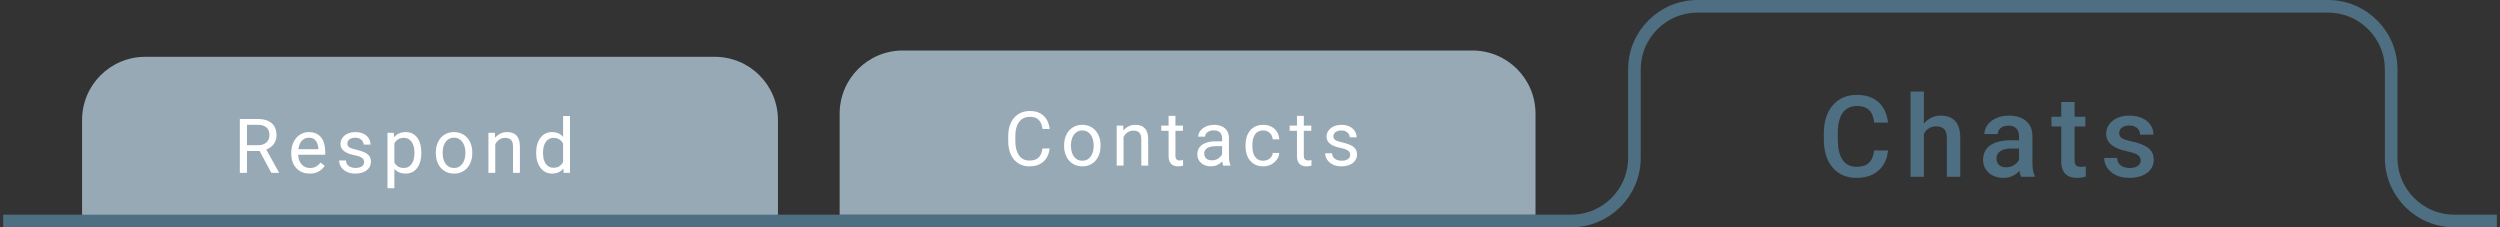 <svg width="396" height="36" viewBox="0 0 396 36" fill="none" xmlns="http://www.w3.org/2000/svg">
<rect x="0" y="0" width="396" height="36" fill="#333333" stroke="none"/>
<path d="M13 19C13 13.477 17.477 9 23 9H113.227C118.75 9 123.227 13.477 123.227 19V35H13V19Z" fill="#97A9B4"/>
<path d="M37.99 18.847H40.815C41.455 18.847 41.996 18.944 42.438 19.14C42.883 19.335 43.221 19.624 43.451 20.007C43.685 20.386 43.803 20.852 43.803 21.407C43.803 21.798 43.723 22.155 43.562 22.48C43.406 22.8 43.18 23.073 42.883 23.3C42.59 23.523 42.238 23.689 41.828 23.798L41.512 23.921H38.857L38.846 23.001H40.85C41.256 23.001 41.594 22.931 41.863 22.79C42.133 22.645 42.336 22.452 42.473 22.21C42.609 21.968 42.678 21.7 42.678 21.407C42.678 21.079 42.613 20.792 42.484 20.546C42.355 20.3 42.152 20.11 41.875 19.977C41.602 19.841 41.248 19.773 40.815 19.773H39.121V27.378H37.99V18.847ZM42.977 27.378L40.902 23.511L42.08 23.505L44.184 27.308V27.378H42.977ZM49.052 27.495C48.61 27.495 48.21 27.421 47.85 27.273C47.495 27.12 47.188 26.907 46.931 26.634C46.677 26.36 46.481 26.036 46.344 25.661C46.208 25.286 46.139 24.876 46.139 24.431V24.185C46.139 23.669 46.216 23.21 46.368 22.808C46.52 22.401 46.727 22.058 46.989 21.776C47.251 21.495 47.548 21.282 47.88 21.138C48.212 20.993 48.556 20.921 48.911 20.921C49.364 20.921 49.755 20.999 50.083 21.155C50.415 21.311 50.686 21.53 50.897 21.811C51.108 22.089 51.264 22.417 51.366 22.796C51.468 23.171 51.518 23.581 51.518 24.026V24.513H46.784V23.628H50.434V23.546C50.419 23.265 50.36 22.991 50.259 22.726C50.161 22.46 50.005 22.241 49.79 22.069C49.575 21.898 49.282 21.811 48.911 21.811C48.665 21.811 48.438 21.864 48.231 21.97C48.024 22.071 47.846 22.224 47.698 22.427C47.55 22.63 47.434 22.878 47.352 23.171C47.27 23.464 47.229 23.802 47.229 24.185V24.431C47.229 24.731 47.27 25.015 47.352 25.28C47.438 25.542 47.561 25.773 47.721 25.972C47.886 26.171 48.083 26.327 48.313 26.44C48.548 26.554 48.813 26.61 49.11 26.61C49.493 26.61 49.817 26.532 50.083 26.376C50.348 26.22 50.581 26.011 50.78 25.749L51.436 26.27C51.3 26.477 51.126 26.675 50.915 26.862C50.704 27.05 50.444 27.202 50.136 27.319C49.831 27.436 49.469 27.495 49.052 27.495ZM57.675 25.696C57.675 25.54 57.64 25.395 57.57 25.263C57.504 25.126 57.365 25.003 57.154 24.894C56.947 24.78 56.634 24.683 56.216 24.601C55.865 24.526 55.547 24.439 55.261 24.337C54.98 24.235 54.74 24.112 54.541 23.968C54.345 23.823 54.195 23.653 54.09 23.458C53.984 23.263 53.931 23.034 53.931 22.773C53.931 22.523 53.986 22.286 54.095 22.064C54.209 21.841 54.367 21.644 54.57 21.472C54.777 21.3 55.025 21.165 55.314 21.067C55.603 20.97 55.925 20.921 56.281 20.921C56.789 20.921 57.222 21.011 57.582 21.19C57.941 21.37 58.216 21.61 58.408 21.911C58.599 22.208 58.695 22.538 58.695 22.901H57.611C57.611 22.726 57.558 22.556 57.453 22.392C57.351 22.224 57.201 22.085 57.002 21.976C56.806 21.866 56.566 21.811 56.281 21.811C55.98 21.811 55.736 21.858 55.548 21.952C55.365 22.042 55.23 22.157 55.144 22.298C55.062 22.439 55.021 22.587 55.021 22.743C55.021 22.86 55.041 22.966 55.08 23.06C55.123 23.149 55.197 23.233 55.302 23.311C55.408 23.386 55.556 23.456 55.748 23.523C55.939 23.589 56.183 23.655 56.48 23.722C57 23.839 57.427 23.98 57.763 24.144C58.099 24.308 58.349 24.509 58.513 24.747C58.677 24.985 58.759 25.274 58.759 25.614C58.759 25.892 58.701 26.145 58.584 26.376C58.47 26.606 58.304 26.806 58.086 26.974C57.871 27.138 57.613 27.267 57.312 27.36C57.015 27.45 56.681 27.495 56.31 27.495C55.752 27.495 55.279 27.395 54.892 27.196C54.505 26.997 54.212 26.739 54.013 26.423C53.814 26.106 53.715 25.773 53.715 25.421H54.804C54.82 25.718 54.906 25.954 55.062 26.13C55.218 26.302 55.41 26.425 55.636 26.499C55.863 26.569 56.087 26.605 56.31 26.605C56.607 26.605 56.855 26.565 57.054 26.487C57.257 26.409 57.412 26.302 57.517 26.165C57.623 26.028 57.675 25.872 57.675 25.696ZM62.467 22.257V29.815H61.377V21.038H62.373L62.467 22.257ZM66.739 24.155V24.278C66.739 24.739 66.684 25.167 66.575 25.561C66.465 25.952 66.305 26.292 66.094 26.581C65.887 26.87 65.631 27.095 65.327 27.255C65.022 27.415 64.672 27.495 64.278 27.495C63.875 27.495 63.52 27.429 63.211 27.296C62.903 27.163 62.641 26.97 62.426 26.716C62.211 26.462 62.039 26.157 61.91 25.802C61.785 25.446 61.7 25.046 61.653 24.601V23.944C61.7 23.476 61.788 23.056 61.916 22.685C62.045 22.314 62.215 21.997 62.426 21.735C62.641 21.47 62.901 21.269 63.206 21.132C63.51 20.991 63.862 20.921 64.26 20.921C64.659 20.921 65.012 20.999 65.321 21.155C65.629 21.308 65.889 21.526 66.1 21.811C66.311 22.097 66.469 22.439 66.575 22.837C66.684 23.231 66.739 23.671 66.739 24.155ZM65.649 24.278V24.155C65.649 23.839 65.616 23.542 65.549 23.265C65.483 22.983 65.379 22.737 65.239 22.526C65.102 22.311 64.926 22.144 64.711 22.023C64.496 21.898 64.241 21.835 63.944 21.835C63.67 21.835 63.432 21.882 63.229 21.976C63.03 22.069 62.86 22.196 62.719 22.356C62.578 22.513 62.463 22.692 62.373 22.895C62.288 23.095 62.223 23.302 62.18 23.517V25.034C62.258 25.308 62.368 25.565 62.508 25.808C62.649 26.046 62.836 26.239 63.071 26.388C63.305 26.532 63.6 26.605 63.956 26.605C64.248 26.605 64.5 26.544 64.711 26.423C64.926 26.298 65.102 26.128 65.239 25.913C65.379 25.698 65.483 25.452 65.549 25.175C65.616 24.894 65.649 24.595 65.649 24.278ZM69.034 24.278V24.144C69.034 23.686 69.101 23.263 69.234 22.872C69.366 22.477 69.558 22.136 69.808 21.847C70.058 21.554 70.361 21.327 70.716 21.167C71.072 21.003 71.47 20.921 71.911 20.921C72.357 20.921 72.757 21.003 73.112 21.167C73.472 21.327 73.777 21.554 74.027 21.847C74.281 22.136 74.474 22.477 74.607 22.872C74.74 23.263 74.806 23.686 74.806 24.144V24.278C74.806 24.735 74.74 25.159 74.607 25.55C74.474 25.94 74.281 26.282 74.027 26.575C73.777 26.864 73.474 27.091 73.118 27.255C72.767 27.415 72.368 27.495 71.923 27.495C71.478 27.495 71.077 27.415 70.722 27.255C70.366 27.091 70.062 26.864 69.808 26.575C69.558 26.282 69.366 25.94 69.234 25.55C69.101 25.159 69.034 24.735 69.034 24.278ZM70.118 24.144V24.278C70.118 24.595 70.156 24.894 70.23 25.175C70.304 25.452 70.415 25.698 70.564 25.913C70.716 26.128 70.906 26.298 71.132 26.423C71.359 26.544 71.622 26.605 71.923 26.605C72.22 26.605 72.48 26.544 72.702 26.423C72.929 26.298 73.116 26.128 73.265 25.913C73.413 25.698 73.525 25.452 73.599 25.175C73.677 24.894 73.716 24.595 73.716 24.278V24.144C73.716 23.831 73.677 23.536 73.599 23.259C73.525 22.977 73.411 22.73 73.259 22.515C73.111 22.296 72.923 22.124 72.697 21.999C72.474 21.874 72.212 21.811 71.911 21.811C71.615 21.811 71.353 21.874 71.126 21.999C70.903 22.124 70.716 22.296 70.564 22.515C70.415 22.73 70.304 22.977 70.23 23.259C70.156 23.536 70.118 23.831 70.118 24.144ZM78.449 22.392V27.378H77.365V21.038H78.391L78.449 22.392ZM78.191 23.968L77.74 23.95C77.744 23.517 77.809 23.116 77.934 22.749C78.059 22.378 78.234 22.056 78.461 21.782C78.688 21.509 78.957 21.298 79.269 21.149C79.586 20.997 79.936 20.921 80.318 20.921C80.631 20.921 80.912 20.964 81.162 21.05C81.412 21.132 81.625 21.265 81.801 21.448C81.981 21.632 82.117 21.87 82.211 22.163C82.305 22.452 82.352 22.806 82.352 23.224V27.378H81.262V23.212C81.262 22.88 81.213 22.614 81.115 22.415C81.018 22.212 80.875 22.065 80.688 21.976C80.5 21.882 80.269 21.835 79.996 21.835C79.727 21.835 79.481 21.892 79.258 22.005C79.039 22.118 78.85 22.274 78.689 22.474C78.533 22.673 78.41 22.901 78.32 23.159C78.234 23.413 78.191 23.683 78.191 23.968ZM89.194 26.148V18.378H90.284V27.378H89.288L89.194 26.148ZM84.928 24.278V24.155C84.928 23.671 84.987 23.231 85.104 22.837C85.225 22.439 85.395 22.097 85.614 21.811C85.837 21.526 86.1 21.308 86.405 21.155C86.714 20.999 87.057 20.921 87.436 20.921C87.835 20.921 88.182 20.991 88.479 21.132C88.78 21.269 89.034 21.47 89.241 21.735C89.452 21.997 89.618 22.314 89.739 22.685C89.86 23.056 89.944 23.476 89.991 23.944V24.483C89.948 24.948 89.864 25.366 89.739 25.737C89.618 26.108 89.452 26.425 89.241 26.686C89.034 26.948 88.78 27.149 88.479 27.29C88.178 27.427 87.827 27.495 87.425 27.495C87.053 27.495 86.714 27.415 86.405 27.255C86.1 27.095 85.837 26.87 85.614 26.581C85.395 26.292 85.225 25.952 85.104 25.561C84.987 25.167 84.928 24.739 84.928 24.278ZM86.018 24.155V24.278C86.018 24.595 86.05 24.892 86.112 25.169C86.178 25.446 86.28 25.69 86.417 25.901C86.553 26.112 86.727 26.278 86.938 26.399C87.149 26.517 87.401 26.575 87.694 26.575C88.053 26.575 88.348 26.499 88.579 26.347C88.813 26.194 89.001 25.993 89.141 25.743C89.282 25.493 89.391 25.222 89.469 24.929V23.517C89.423 23.302 89.354 23.095 89.264 22.895C89.178 22.692 89.065 22.513 88.925 22.356C88.788 22.196 88.618 22.069 88.415 21.976C88.216 21.882 87.979 21.835 87.706 21.835C87.409 21.835 87.153 21.898 86.938 22.023C86.727 22.144 86.553 22.311 86.417 22.526C86.28 22.737 86.178 22.983 86.112 23.265C86.05 23.542 86.018 23.839 86.018 24.155Z" fill="white"/>
<path d="M395.5 35H388.762C383.24 35 378.762 30.523 378.762 25V11C378.762 5.477 374.285 1 368.762 1H268.893C263.37 1 258.893 5.477 258.893 11V25C258.893 30.523 254.415 35 248.893 35H0.5" stroke="#4E6E81" stroke-width="2"/>
<path d="M296.859 23.834H299.057C298.986 24.672 298.752 25.419 298.354 26.075C297.955 26.726 297.396 27.238 296.675 27.613C295.954 27.988 295.078 28.176 294.047 28.176C293.256 28.176 292.544 28.035 291.911 27.754C291.278 27.467 290.736 27.062 290.285 26.541C289.834 26.014 289.488 25.378 289.248 24.634C289.014 23.89 288.896 23.058 288.896 22.138V21.074C288.896 20.154 289.017 19.322 289.257 18.578C289.503 17.834 289.854 17.198 290.312 16.671C290.769 16.138 291.316 15.73 291.955 15.449C292.6 15.168 293.323 15.027 294.126 15.027C295.146 15.027 296.007 15.215 296.71 15.59C297.413 15.965 297.958 16.483 298.345 17.145C298.737 17.808 298.978 18.566 299.065 19.422H296.868C296.81 18.871 296.681 18.399 296.481 18.007C296.288 17.614 296.001 17.315 295.62 17.11C295.239 16.899 294.741 16.794 294.126 16.794C293.622 16.794 293.183 16.888 292.808 17.075C292.433 17.263 292.119 17.538 291.867 17.901C291.615 18.265 291.425 18.713 291.296 19.246C291.173 19.773 291.111 20.377 291.111 21.057V22.138C291.111 22.782 291.167 23.368 291.278 23.895C291.396 24.417 291.571 24.865 291.806 25.24C292.046 25.615 292.351 25.905 292.72 26.11C293.089 26.315 293.531 26.418 294.047 26.418C294.674 26.418 295.181 26.318 295.567 26.119C295.96 25.92 296.256 25.63 296.455 25.249C296.66 24.862 296.795 24.391 296.859 23.834ZM304.741 14.5V28H302.632V14.5H304.741ZM304.372 22.894L303.687 22.885C303.693 22.229 303.783 21.622 303.959 21.065C304.141 20.509 304.393 20.025 304.715 19.615C305.043 19.199 305.436 18.88 305.893 18.657C306.35 18.429 306.857 18.314 307.413 18.314C307.882 18.314 308.304 18.379 308.679 18.508C309.06 18.637 309.388 18.845 309.663 19.132C309.939 19.413 310.147 19.782 310.287 20.239C310.434 20.69 310.507 21.241 310.507 21.892V28H308.38V21.874C308.38 21.417 308.313 21.054 308.178 20.784C308.049 20.515 307.859 20.321 307.607 20.204C307.355 20.081 307.047 20.02 306.684 20.02C306.303 20.02 305.966 20.096 305.673 20.248C305.386 20.4 305.146 20.608 304.952 20.872C304.759 21.136 304.613 21.44 304.513 21.786C304.419 22.132 304.372 22.501 304.372 22.894ZM319.813 26.093V21.558C319.813 21.218 319.751 20.925 319.628 20.679C319.505 20.433 319.318 20.242 319.066 20.107C318.82 19.973 318.509 19.905 318.134 19.905C317.788 19.905 317.49 19.964 317.238 20.081C316.986 20.198 316.789 20.356 316.649 20.556C316.508 20.755 316.438 20.98 316.438 21.232H314.329C314.329 20.857 314.419 20.494 314.601 20.143C314.783 19.791 315.046 19.477 315.392 19.202C315.738 18.927 316.151 18.71 316.631 18.552C317.112 18.394 317.651 18.314 318.248 18.314C318.963 18.314 319.596 18.435 320.147 18.675C320.704 18.915 321.14 19.278 321.456 19.765C321.779 20.245 321.94 20.849 321.94 21.575V25.803C321.94 26.236 321.969 26.626 322.028 26.972C322.092 27.311 322.183 27.607 322.3 27.859V28H320.129C320.03 27.771 319.951 27.481 319.892 27.13C319.839 26.773 319.813 26.427 319.813 26.093ZM320.121 22.217L320.138 23.526H318.618C318.225 23.526 317.879 23.564 317.58 23.641C317.282 23.711 317.033 23.816 316.833 23.957C316.634 24.098 316.485 24.268 316.385 24.467C316.286 24.666 316.236 24.892 316.236 25.144C316.236 25.395 316.294 25.627 316.412 25.838C316.529 26.043 316.699 26.204 316.921 26.321C317.15 26.439 317.425 26.497 317.747 26.497C318.181 26.497 318.559 26.409 318.881 26.233C319.209 26.052 319.467 25.832 319.655 25.574C319.842 25.311 319.942 25.061 319.954 24.827L320.639 25.768C320.569 26.008 320.449 26.266 320.279 26.541C320.109 26.816 319.886 27.08 319.611 27.332C319.341 27.578 319.016 27.78 318.635 27.939C318.26 28.097 317.827 28.176 317.334 28.176C316.713 28.176 316.16 28.053 315.673 27.807C315.187 27.555 314.806 27.218 314.531 26.796C314.255 26.368 314.118 25.885 314.118 25.346C314.118 24.842 314.211 24.396 314.399 24.01C314.592 23.617 314.873 23.289 315.243 23.025C315.618 22.762 316.075 22.562 316.614 22.428C317.153 22.287 317.768 22.217 318.459 22.217H320.121ZM330.314 18.49V20.037H324.953V18.49H330.314ZM326.5 16.161H328.618V25.372C328.618 25.665 328.659 25.891 328.741 26.049C328.829 26.201 328.949 26.304 329.101 26.356C329.254 26.409 329.432 26.436 329.637 26.436C329.784 26.436 329.924 26.427 330.059 26.409C330.194 26.392 330.302 26.374 330.384 26.356L330.393 27.974C330.217 28.026 330.012 28.073 329.778 28.114C329.549 28.155 329.286 28.176 328.987 28.176C328.501 28.176 328.07 28.091 327.695 27.921C327.32 27.745 327.027 27.461 326.816 27.068C326.605 26.676 326.5 26.154 326.5 25.504V16.161ZM339.084 25.425C339.084 25.214 339.031 25.023 338.926 24.854C338.82 24.678 338.618 24.52 338.319 24.379C338.026 24.238 337.593 24.109 337.018 23.992C336.514 23.881 336.052 23.749 335.63 23.597C335.214 23.439 334.856 23.248 334.557 23.025C334.259 22.803 334.027 22.539 333.863 22.234C333.699 21.93 333.617 21.578 333.617 21.18C333.617 20.793 333.702 20.427 333.872 20.081C334.042 19.735 334.285 19.431 334.601 19.167C334.918 18.903 335.302 18.695 335.753 18.543C336.21 18.391 336.72 18.314 337.282 18.314C338.079 18.314 338.762 18.449 339.33 18.719C339.904 18.982 340.344 19.343 340.648 19.8C340.953 20.251 341.105 20.761 341.105 21.329H338.987C338.987 21.077 338.923 20.843 338.794 20.626C338.671 20.403 338.483 20.225 338.231 20.09C337.979 19.949 337.663 19.879 337.282 19.879C336.919 19.879 336.617 19.938 336.377 20.055C336.142 20.166 335.967 20.312 335.849 20.494C335.738 20.676 335.682 20.875 335.682 21.092C335.682 21.25 335.712 21.394 335.77 21.523C335.835 21.645 335.94 21.76 336.087 21.865C336.233 21.965 336.432 22.059 336.684 22.146C336.942 22.234 337.264 22.319 337.651 22.401C338.378 22.554 339.002 22.75 339.523 22.99C340.051 23.225 340.455 23.529 340.736 23.904C341.017 24.273 341.158 24.742 341.158 25.311C341.158 25.732 341.067 26.119 340.886 26.471C340.71 26.816 340.452 27.118 340.112 27.376C339.772 27.628 339.365 27.824 338.89 27.965C338.422 28.105 337.894 28.176 337.308 28.176C336.447 28.176 335.718 28.023 335.12 27.719C334.522 27.408 334.068 27.013 333.758 26.532C333.453 26.046 333.301 25.542 333.301 25.02H335.348C335.372 25.413 335.48 25.727 335.674 25.961C335.873 26.189 336.119 26.356 336.412 26.462C336.711 26.561 337.018 26.611 337.335 26.611C337.716 26.611 338.035 26.561 338.293 26.462C338.551 26.356 338.747 26.216 338.882 26.04C339.016 25.858 339.084 25.653 339.084 25.425Z" fill="#4E6E81"/>
<path d="M133 18C133 12.477 137.477 8 143 8H233.227C238.75 8 243.227 12.477 243.227 18V34H133V18Z" fill="#97A9B4"/>
<path d="M165.141 23.518H166.266C166.207 24.057 166.053 24.539 165.803 24.965C165.553 25.391 165.199 25.729 164.742 25.979C164.285 26.225 163.715 26.348 163.031 26.348C162.531 26.348 162.076 26.254 161.666 26.066C161.26 25.879 160.91 25.613 160.617 25.27C160.324 24.922 160.098 24.506 159.938 24.021C159.781 23.533 159.703 22.99 159.703 22.393V21.543C159.703 20.945 159.781 20.404 159.938 19.92C160.098 19.432 160.326 19.014 160.623 18.666C160.924 18.318 161.285 18.051 161.707 17.863C162.129 17.676 162.604 17.582 163.131 17.582C163.775 17.582 164.32 17.703 164.766 17.945C165.211 18.188 165.557 18.523 165.803 18.953C166.053 19.379 166.207 19.873 166.266 20.436H165.141C165.086 20.037 164.984 19.695 164.836 19.41C164.688 19.121 164.477 18.898 164.203 18.742C163.93 18.586 163.572 18.508 163.131 18.508C162.752 18.508 162.418 18.58 162.129 18.725C161.844 18.869 161.604 19.074 161.408 19.34C161.217 19.605 161.072 19.924 160.975 20.295C160.877 20.666 160.828 21.078 160.828 21.531V22.393C160.828 22.811 160.871 23.203 160.957 23.57C161.047 23.938 161.182 24.26 161.361 24.537C161.541 24.814 161.77 25.033 162.047 25.193C162.324 25.35 162.652 25.428 163.031 25.428C163.512 25.428 163.895 25.352 164.18 25.199C164.465 25.047 164.68 24.828 164.824 24.543C164.973 24.258 165.078 23.916 165.141 23.518ZM168.555 23.131V22.996C168.555 22.539 168.622 22.115 168.755 21.725C168.887 21.33 169.079 20.988 169.329 20.699C169.579 20.406 169.882 20.18 170.237 20.02C170.593 19.855 170.991 19.773 171.432 19.773C171.878 19.773 172.278 19.855 172.634 20.02C172.993 20.18 173.298 20.406 173.548 20.699C173.802 20.988 173.995 21.33 174.128 21.725C174.261 22.115 174.327 22.539 174.327 22.996V23.131C174.327 23.588 174.261 24.012 174.128 24.402C173.995 24.793 173.802 25.135 173.548 25.428C173.298 25.717 172.995 25.943 172.639 26.107C172.288 26.268 171.889 26.348 171.444 26.348C170.999 26.348 170.598 26.268 170.243 26.107C169.887 25.943 169.583 25.717 169.329 25.428C169.079 25.135 168.887 24.793 168.755 24.402C168.622 24.012 168.555 23.588 168.555 23.131ZM169.639 22.996V23.131C169.639 23.447 169.677 23.746 169.751 24.027C169.825 24.305 169.936 24.551 170.085 24.766C170.237 24.98 170.427 25.15 170.653 25.275C170.88 25.396 171.143 25.457 171.444 25.457C171.741 25.457 172.001 25.396 172.223 25.275C172.45 25.15 172.637 24.98 172.786 24.766C172.934 24.551 173.046 24.305 173.12 24.027C173.198 23.746 173.237 23.447 173.237 23.131V22.996C173.237 22.684 173.198 22.389 173.12 22.111C173.046 21.83 172.932 21.582 172.78 21.367C172.632 21.148 172.444 20.977 172.218 20.852C171.995 20.727 171.733 20.664 171.432 20.664C171.136 20.664 170.874 20.727 170.647 20.852C170.425 20.977 170.237 21.148 170.085 21.367C169.936 21.582 169.825 21.83 169.751 22.111C169.677 22.389 169.639 22.684 169.639 22.996ZM177.97 21.244V26.23H176.886V19.891H177.912L177.97 21.244ZM177.712 22.82L177.261 22.803C177.265 22.369 177.33 21.969 177.455 21.602C177.58 21.23 177.755 20.908 177.982 20.635C178.209 20.361 178.478 20.15 178.791 20.002C179.107 19.85 179.457 19.773 179.839 19.773C180.152 19.773 180.433 19.816 180.683 19.902C180.933 19.984 181.146 20.117 181.322 20.301C181.502 20.484 181.638 20.723 181.732 21.016C181.826 21.305 181.873 21.658 181.873 22.076V26.23H180.783V22.064C180.783 21.732 180.734 21.467 180.636 21.268C180.539 21.064 180.396 20.918 180.209 20.828C180.021 20.734 179.791 20.688 179.517 20.688C179.248 20.688 179.002 20.744 178.779 20.857C178.56 20.971 178.371 21.127 178.211 21.326C178.054 21.525 177.931 21.754 177.841 22.012C177.755 22.266 177.712 22.535 177.712 22.82ZM187.373 19.891V20.723H183.946V19.891H187.373ZM185.106 18.35H186.19V24.66C186.19 24.875 186.223 25.037 186.289 25.146C186.356 25.256 186.442 25.328 186.547 25.363C186.653 25.398 186.766 25.416 186.887 25.416C186.977 25.416 187.071 25.408 187.168 25.393C187.27 25.373 187.346 25.357 187.397 25.346L187.403 26.23C187.317 26.258 187.204 26.283 187.063 26.307C186.926 26.334 186.76 26.348 186.565 26.348C186.299 26.348 186.055 26.295 185.832 26.189C185.61 26.084 185.432 25.908 185.299 25.662C185.17 25.412 185.106 25.076 185.106 24.654V18.35ZM193.583 25.146V21.883C193.583 21.633 193.532 21.416 193.431 21.232C193.333 21.045 193.185 20.9 192.986 20.799C192.786 20.697 192.54 20.646 192.247 20.646C191.974 20.646 191.734 20.693 191.527 20.787C191.323 20.881 191.163 21.004 191.046 21.156C190.933 21.309 190.876 21.473 190.876 21.648H189.792C189.792 21.422 189.851 21.197 189.968 20.975C190.085 20.752 190.253 20.551 190.472 20.371C190.695 20.188 190.96 20.043 191.269 19.938C191.581 19.828 191.929 19.773 192.312 19.773C192.773 19.773 193.179 19.852 193.53 20.008C193.886 20.164 194.163 20.4 194.362 20.717C194.566 21.029 194.667 21.422 194.667 21.895V24.848C194.667 25.059 194.685 25.283 194.72 25.521C194.759 25.76 194.816 25.965 194.89 26.137V26.23H193.759C193.704 26.105 193.661 25.939 193.63 25.732C193.599 25.521 193.583 25.326 193.583 25.146ZM193.771 22.387L193.782 23.148H192.687C192.378 23.148 192.103 23.174 191.861 23.225C191.618 23.271 191.415 23.344 191.251 23.441C191.087 23.539 190.962 23.662 190.876 23.811C190.79 23.955 190.747 24.125 190.747 24.32C190.747 24.52 190.792 24.701 190.882 24.865C190.972 25.029 191.107 25.16 191.286 25.258C191.47 25.352 191.695 25.398 191.96 25.398C192.292 25.398 192.585 25.328 192.839 25.188C193.093 25.047 193.294 24.875 193.443 24.672C193.595 24.469 193.677 24.271 193.689 24.08L194.152 24.602C194.124 24.766 194.05 24.947 193.929 25.146C193.808 25.346 193.646 25.537 193.443 25.721C193.243 25.9 193.005 26.051 192.728 26.172C192.454 26.289 192.146 26.348 191.802 26.348C191.372 26.348 190.995 26.264 190.671 26.096C190.351 25.928 190.101 25.703 189.921 25.422C189.745 25.137 189.657 24.818 189.657 24.467C189.657 24.127 189.724 23.828 189.857 23.57C189.989 23.309 190.181 23.092 190.431 22.92C190.681 22.744 190.982 22.611 191.333 22.521C191.685 22.432 192.077 22.387 192.511 22.387H193.771ZM200.109 25.457C200.367 25.457 200.605 25.404 200.824 25.299C201.043 25.193 201.223 25.049 201.363 24.865C201.504 24.678 201.584 24.465 201.604 24.227H202.635C202.615 24.602 202.488 24.951 202.254 25.275C202.023 25.596 201.721 25.855 201.346 26.055C200.971 26.25 200.559 26.348 200.109 26.348C199.633 26.348 199.217 26.264 198.861 26.096C198.51 25.928 198.217 25.697 197.982 25.404C197.752 25.111 197.578 24.775 197.461 24.396C197.348 24.014 197.291 23.609 197.291 23.184V22.938C197.291 22.512 197.348 22.109 197.461 21.73C197.578 21.348 197.752 21.01 197.982 20.717C198.217 20.424 198.51 20.193 198.861 20.025C199.217 19.857 199.633 19.773 200.109 19.773C200.605 19.773 201.039 19.875 201.41 20.078C201.781 20.277 202.072 20.551 202.283 20.898C202.498 21.242 202.615 21.633 202.635 22.07H201.604C201.584 21.809 201.51 21.572 201.381 21.361C201.256 21.15 201.084 20.982 200.865 20.857C200.65 20.729 200.398 20.664 200.109 20.664C199.777 20.664 199.498 20.73 199.271 20.863C199.049 20.992 198.871 21.168 198.738 21.391C198.609 21.609 198.516 21.854 198.457 22.123C198.402 22.389 198.375 22.66 198.375 22.938V23.184C198.375 23.461 198.402 23.734 198.457 24.004C198.512 24.273 198.604 24.518 198.732 24.736C198.865 24.955 199.043 25.131 199.266 25.264C199.492 25.393 199.773 25.457 200.109 25.457ZM207.708 19.891V20.723H204.28V19.891H207.708ZM205.44 18.35H206.524V24.66C206.524 24.875 206.557 25.037 206.624 25.146C206.69 25.256 206.776 25.328 206.882 25.363C206.987 25.398 207.1 25.416 207.221 25.416C207.311 25.416 207.405 25.408 207.503 25.393C207.604 25.373 207.68 25.357 207.731 25.346L207.737 26.23C207.651 26.258 207.538 26.283 207.397 26.307C207.261 26.334 207.095 26.348 206.899 26.348C206.634 26.348 206.389 26.295 206.167 26.189C205.944 26.084 205.766 25.908 205.634 25.662C205.505 25.412 205.44 25.076 205.44 24.654V18.35ZM213.871 24.549C213.871 24.393 213.836 24.248 213.765 24.115C213.699 23.979 213.56 23.855 213.349 23.746C213.142 23.633 212.83 23.535 212.412 23.453C212.06 23.379 211.742 23.291 211.457 23.189C211.175 23.088 210.935 22.965 210.736 22.82C210.541 22.676 210.39 22.506 210.285 22.311C210.179 22.115 210.127 21.887 210.127 21.625C210.127 21.375 210.181 21.139 210.291 20.916C210.404 20.693 210.562 20.496 210.765 20.324C210.972 20.152 211.22 20.018 211.509 19.92C211.798 19.822 212.121 19.773 212.476 19.773C212.984 19.773 213.418 19.863 213.777 20.043C214.136 20.223 214.412 20.463 214.603 20.764C214.795 21.061 214.89 21.391 214.89 21.754H213.806C213.806 21.578 213.754 21.408 213.648 21.244C213.546 21.076 213.396 20.938 213.197 20.828C213.002 20.719 212.761 20.664 212.476 20.664C212.175 20.664 211.931 20.711 211.744 20.805C211.56 20.895 211.425 21.01 211.339 21.15C211.257 21.291 211.216 21.439 211.216 21.596C211.216 21.713 211.236 21.818 211.275 21.912C211.318 22.002 211.392 22.086 211.498 22.164C211.603 22.238 211.752 22.309 211.943 22.375C212.134 22.441 212.379 22.508 212.675 22.574C213.195 22.691 213.623 22.832 213.959 22.996C214.295 23.16 214.545 23.361 214.709 23.6C214.873 23.838 214.955 24.127 214.955 24.467C214.955 24.744 214.896 24.998 214.779 25.229C214.666 25.459 214.5 25.658 214.281 25.826C214.066 25.99 213.808 26.119 213.507 26.213C213.211 26.303 212.877 26.348 212.505 26.348C211.947 26.348 211.474 26.248 211.088 26.049C210.701 25.85 210.408 25.592 210.209 25.275C210.009 24.959 209.91 24.625 209.91 24.273H211C211.015 24.57 211.101 24.807 211.257 24.982C211.414 25.154 211.605 25.277 211.832 25.352C212.058 25.422 212.283 25.457 212.505 25.457C212.802 25.457 213.05 25.418 213.25 25.34C213.453 25.262 213.607 25.154 213.713 25.018C213.818 24.881 213.871 24.725 213.871 24.549Z" fill="white"/>
</svg>
